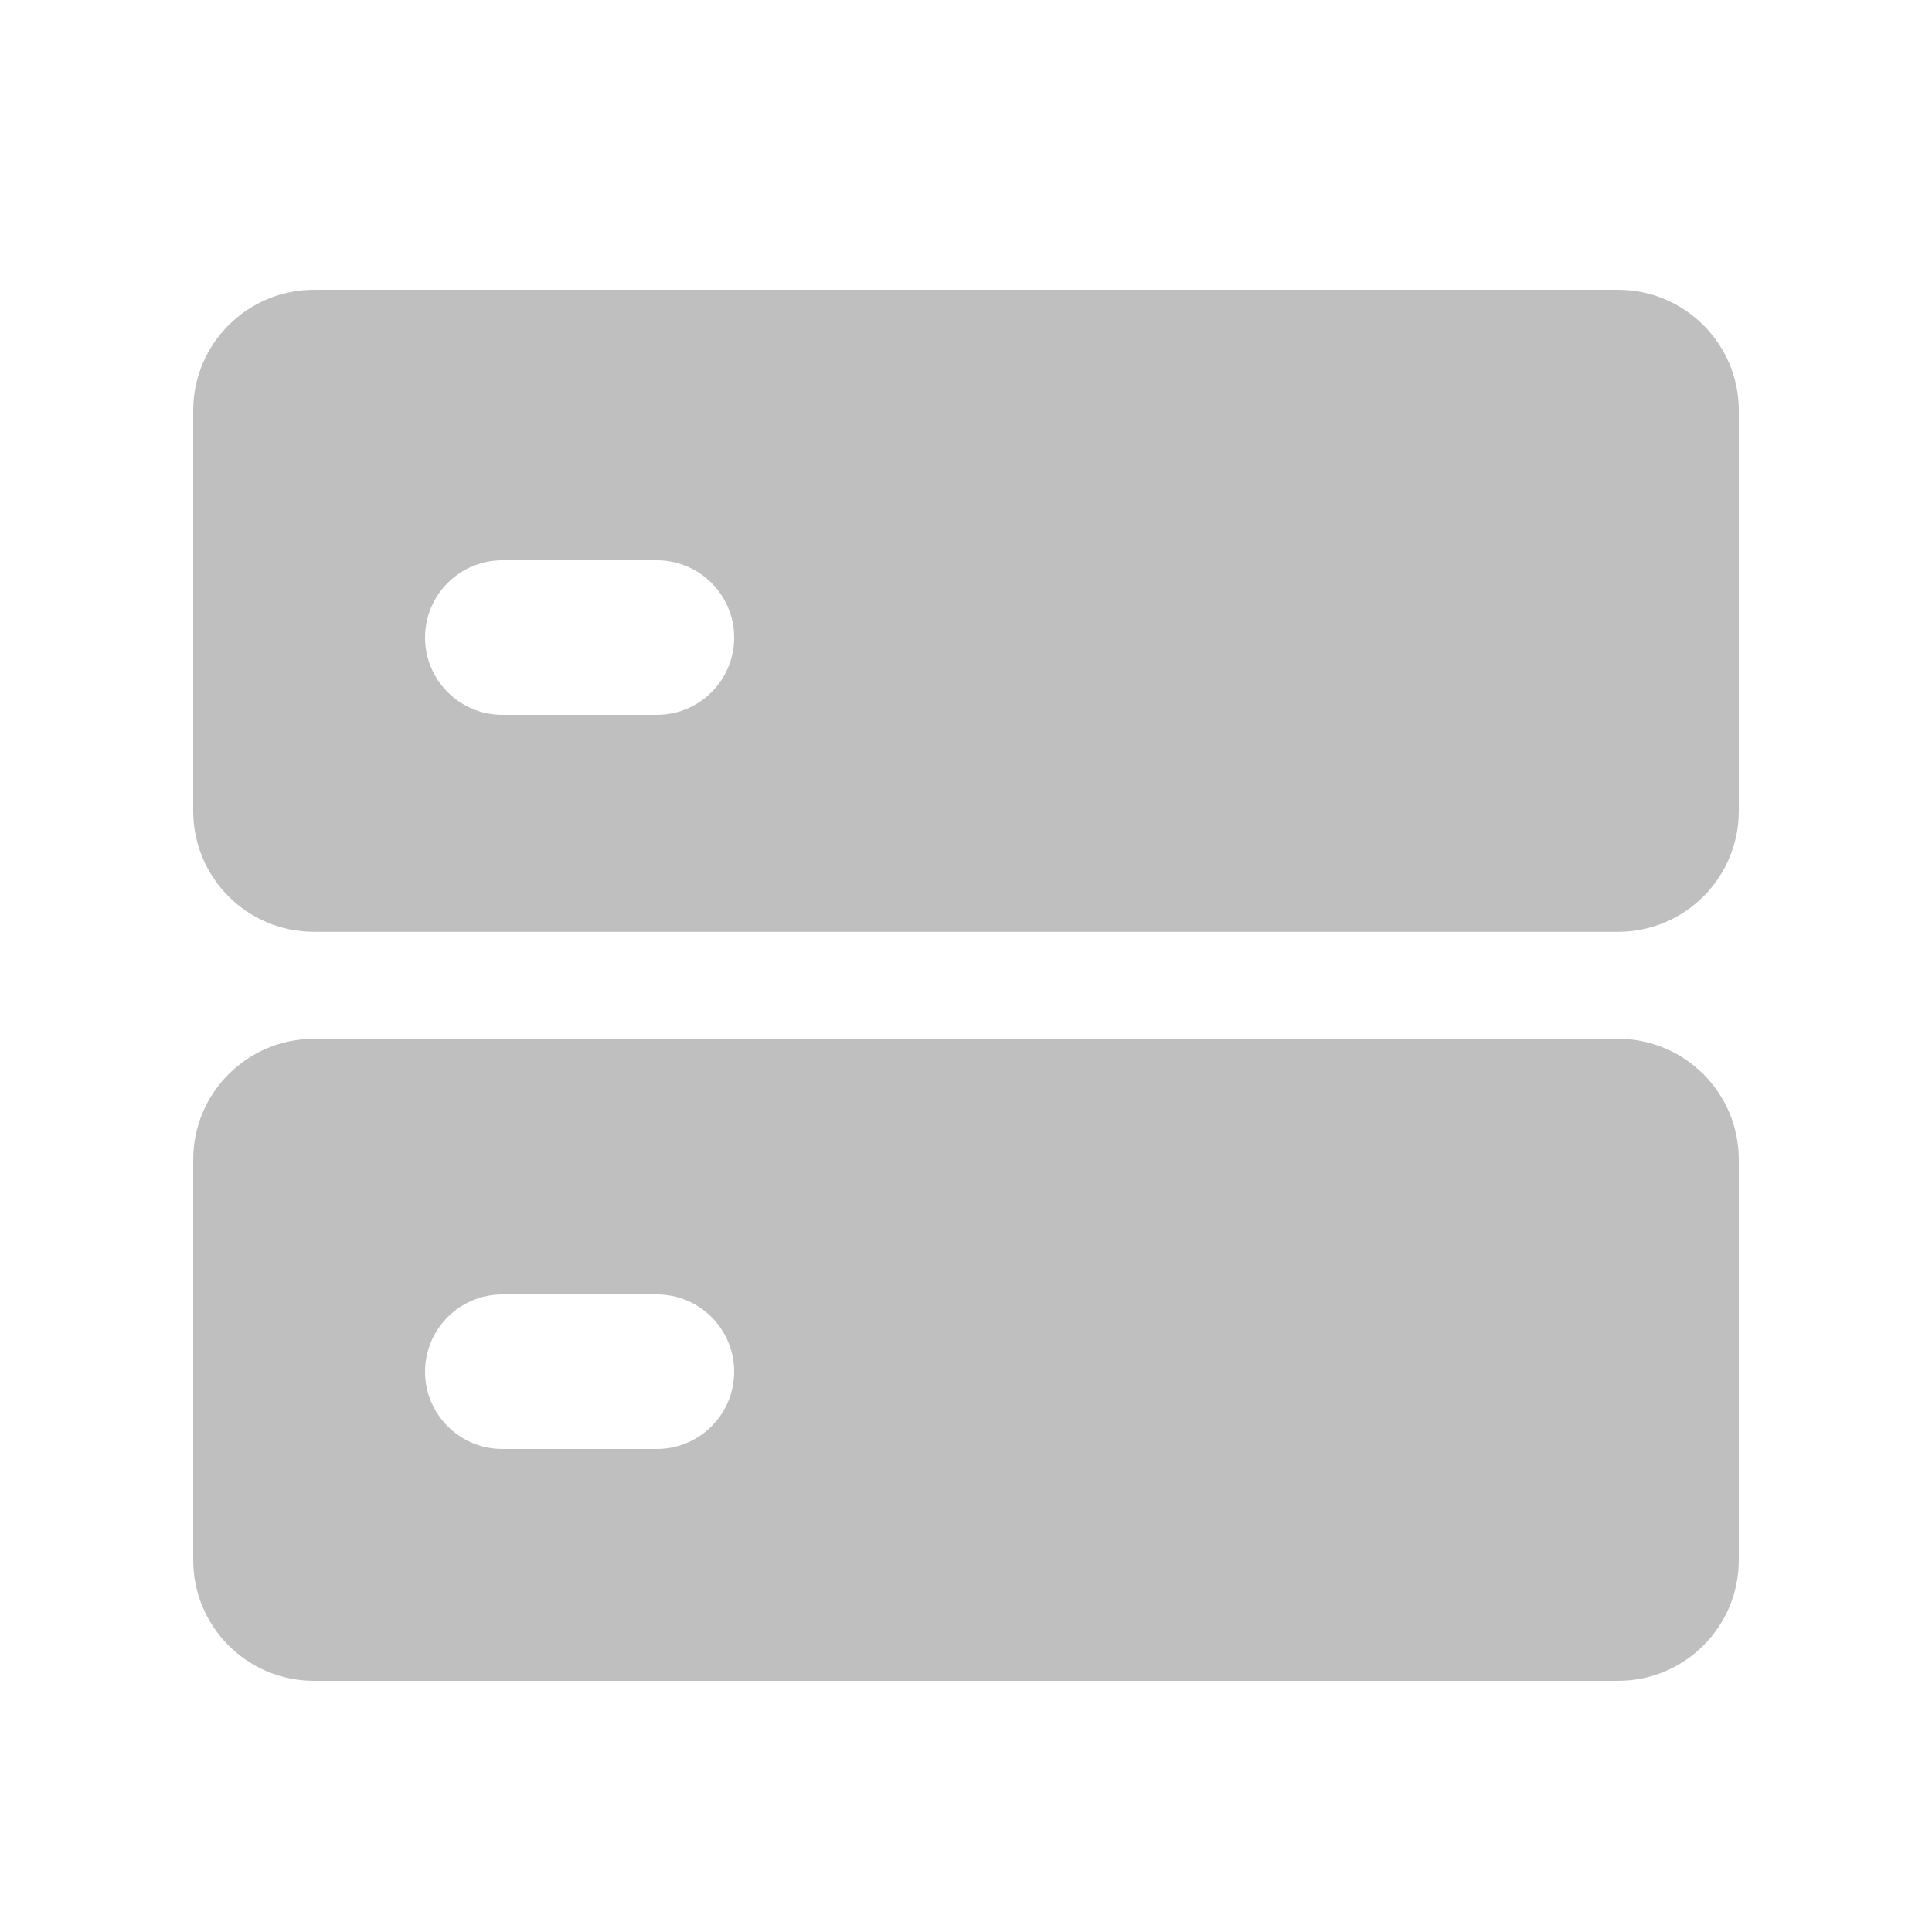 <?xml version="1.0" encoding="UTF-8"?>
<svg width="16px" height="16px" viewBox="0 0 16 16" version="1.1" xmlns="http://www.w3.org/2000/svg" xmlns:xlink="http://www.w3.org/1999/xlink">
    <title>it-resource-management-app</title>
    <g id="it-resource-management-app" stroke="none" stroke-width="1" fill="none" fill-rule="evenodd">
        <g id="it-resource-management-second-menu">
            <rect id="矩形" x="0" y="0" width="16" height="16"></rect>
            <path d="M13.4,2.4 C13.952,2.4 14.4,2.848 14.4,3.4 L14.4,6.717 C14.4,7.269 13.952,7.717 13.4,7.717 L2.6,7.717 C2.048,7.717 1.6,7.269 1.6,6.717 L1.6,3.4 C1.6,2.848 2.048,2.4 2.6,2.4 L13.4,2.4 Z M5.44,4.64 L4.16,4.64 C3.807,4.64 3.52,4.927 3.52,5.28 C3.52,5.633 3.807,5.92 4.16,5.92 L5.44,5.92 C5.793,5.92 6.08,5.633 6.08,5.28 C6.08,4.927 5.793,4.64 5.44,4.64 Z M13.4,8.603 C13.952,8.603 14.4,9.051 14.4,9.603 L14.4,12.92 C14.4,13.472 13.952,13.92 13.4,13.92 L2.6,13.92 C2.048,13.92 1.6,13.472 1.6,12.92 L1.6,9.603 C1.6,9.051 2.048,8.603 2.6,8.603 L13.4,8.603 Z M5.44,10.72 L4.16,10.72 C3.807,10.72 3.52,11.007 3.52,11.36 C3.52,11.713 3.807,12 4.16,12 L5.44,12 C5.793,12 6.08,11.713 6.08,11.36 C6.08,11.007 5.793,10.72 5.44,10.72 Z" id="形状结合" fill="#BFBFBF"></path>
        </g>
    </g>
</svg>